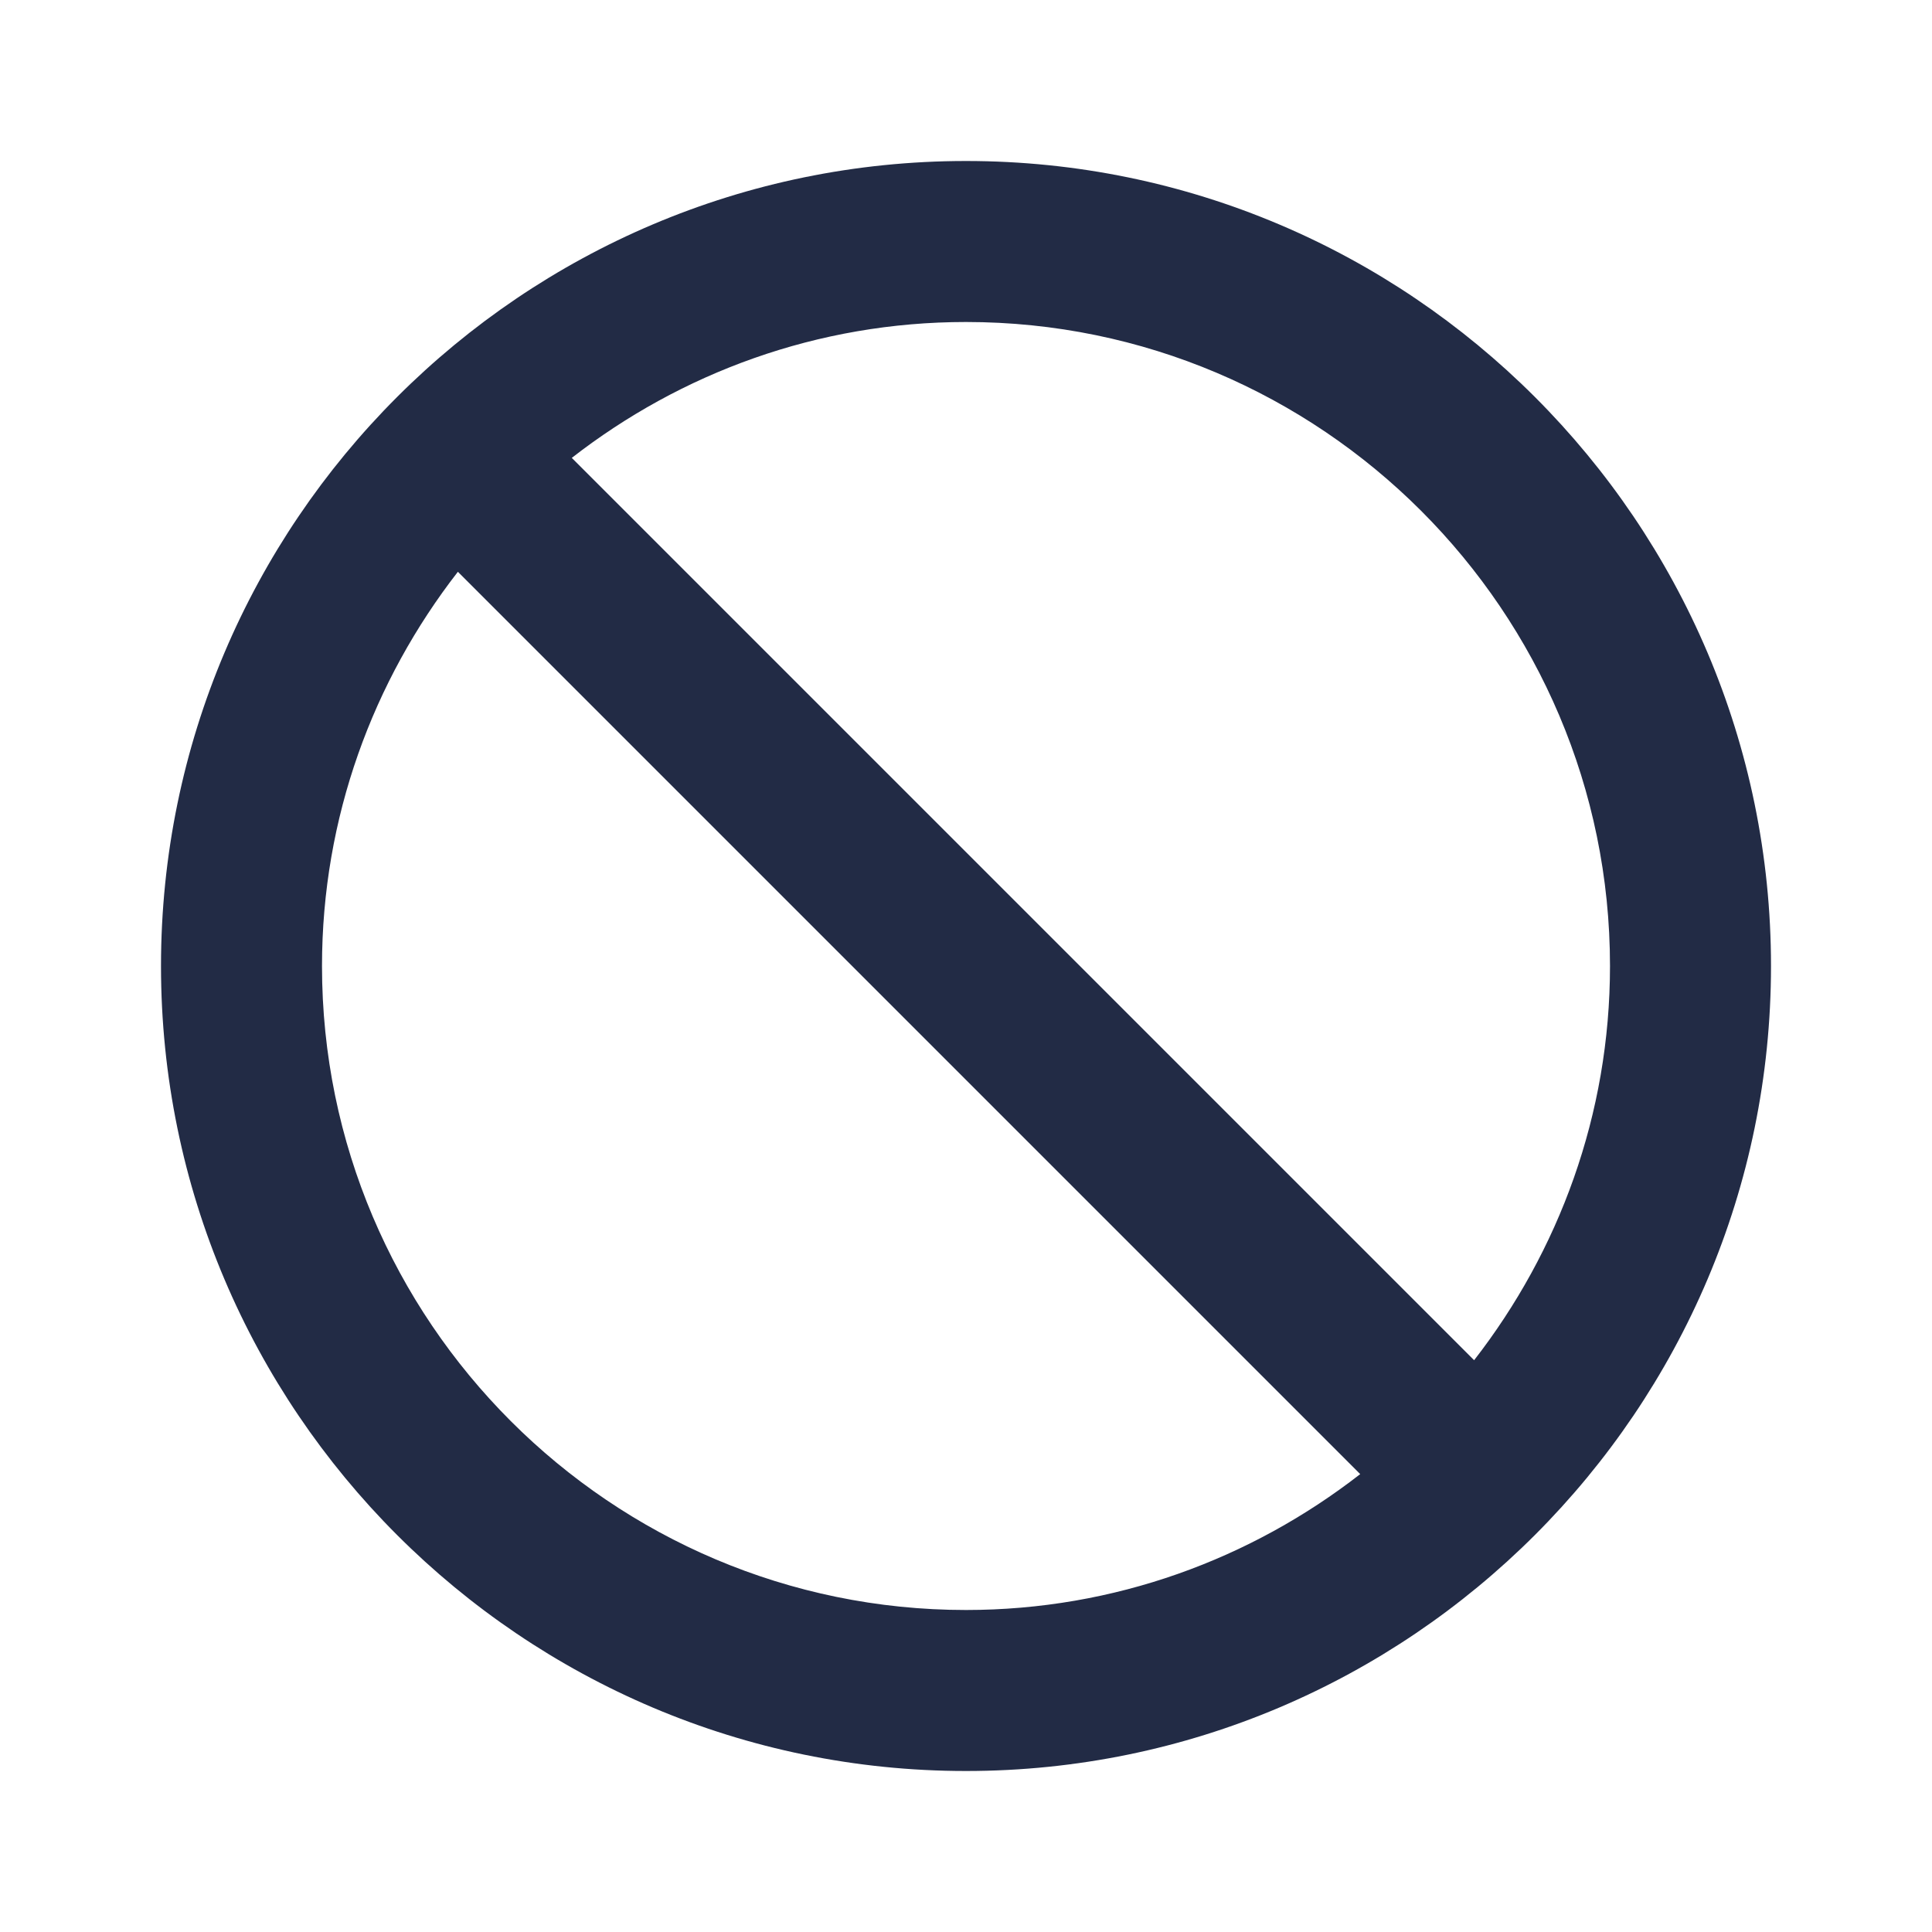 <svg width="24" height="24" viewBox="0 0 24 24" fill="none" xmlns="http://www.w3.org/2000/svg">
<g id="27) Icon/slash">
<path id="&#240;&#159;&#142;&#168; Icon &#208;&#161;olor" fill-rule="evenodd" clip-rule="evenodd" d="M4 12C4 10.154 4.635 8.458 5.688 7.103L16.897 18.312C15.542 19.366 13.846 20 12 20C7.589 20 4 16.411 4 12ZM20 12C20 13.846 19.365 15.542 18.312 16.897L7.103 5.688C8.458 4.634 10.154 4 12 4C16.411 4 20 7.589 20 12ZM12 2C6.486 2 2 6.486 2 12C2 17.514 6.486 22 12 22C17.514 22 22 17.514 22 12C22 6.486 17.514 2 12 2Z" fill="#222B45"/>
<mask id="mask0" mask-type="alpha" maskUnits="userSpaceOnUse" x="2" y="2" width="20" height="20">
<path id="&#240;&#159;&#142;&#168; Icon &#208;&#161;olor_2" fill-rule="evenodd" clip-rule="evenodd" d="M4 12C4 10.154 4.635 8.458 5.688 7.103L16.897 18.312C15.542 19.366 13.846 20 12 20C7.589 20 4 16.411 4 12ZM20 12C20 13.846 19.365 15.542 18.312 16.897L7.103 5.688C8.458 4.634 10.154 4 12 4C16.411 4 20 7.589 20 12ZM12 2C6.486 2 2 6.486 2 12C2 17.514 6.486 22 12 22C17.514 22 22 17.514 22 12C22 6.486 17.514 2 12 2Z" fill="white"/>
</mask>
<g mask="url(#mask0)">
</g>
</g>
</svg>
